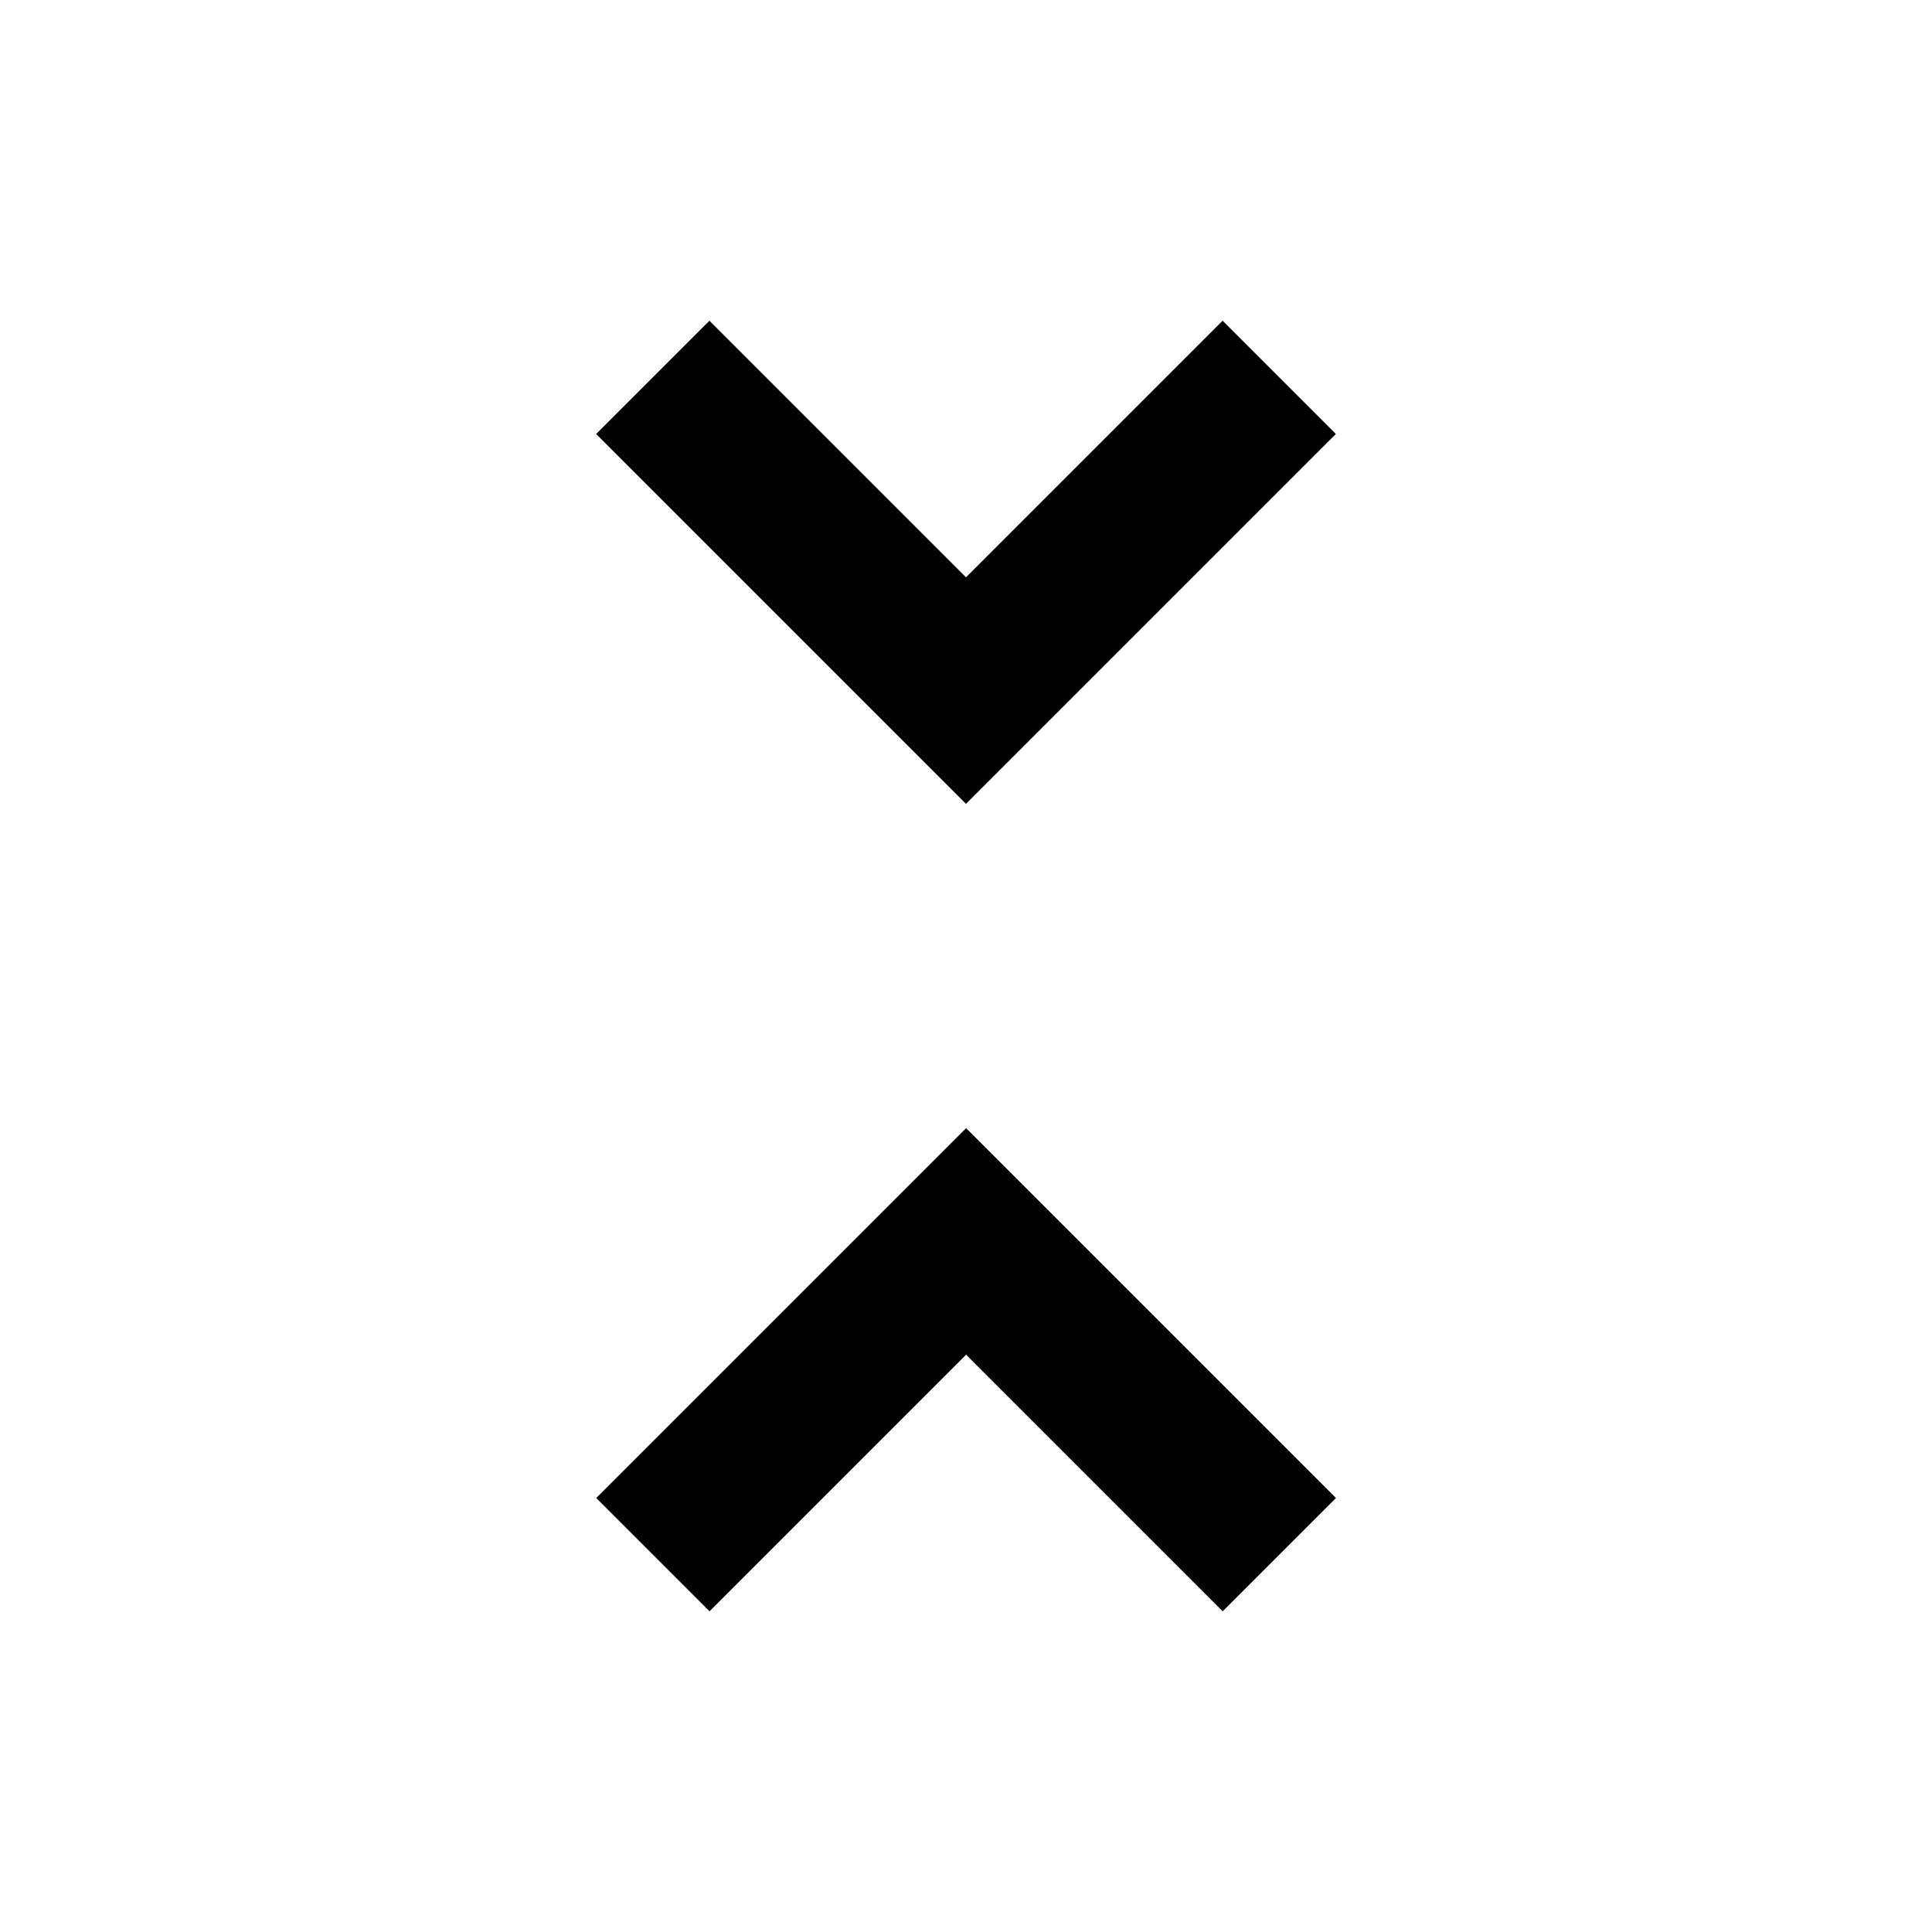 <?xml version="1.0" encoding="utf-8"?>
<!-- Generated by IcoMoon.io -->
<!DOCTYPE svg PUBLIC "-//W3C//DTD SVG 1.1//EN" "http://www.w3.org/Graphics/SVG/1.1/DTD/svg11.dtd">
<svg version="1.1" xmlns="http://www.w3.org/2000/svg" xmlns:xlink="http://www.w3.org/1999/xlink" width="16" height="16" viewBox="0 0 16 16">
<path d="M11.063 3.594l-3.063 3.063-3.063-3.063 0.938-0.938 2.125 2.125 2.125-2.125zM4.938 12.406l3.063-3.063 3.063 3.063-0.938 0.938-2.125-2.125-2.125 2.125z"></path>
</svg>
